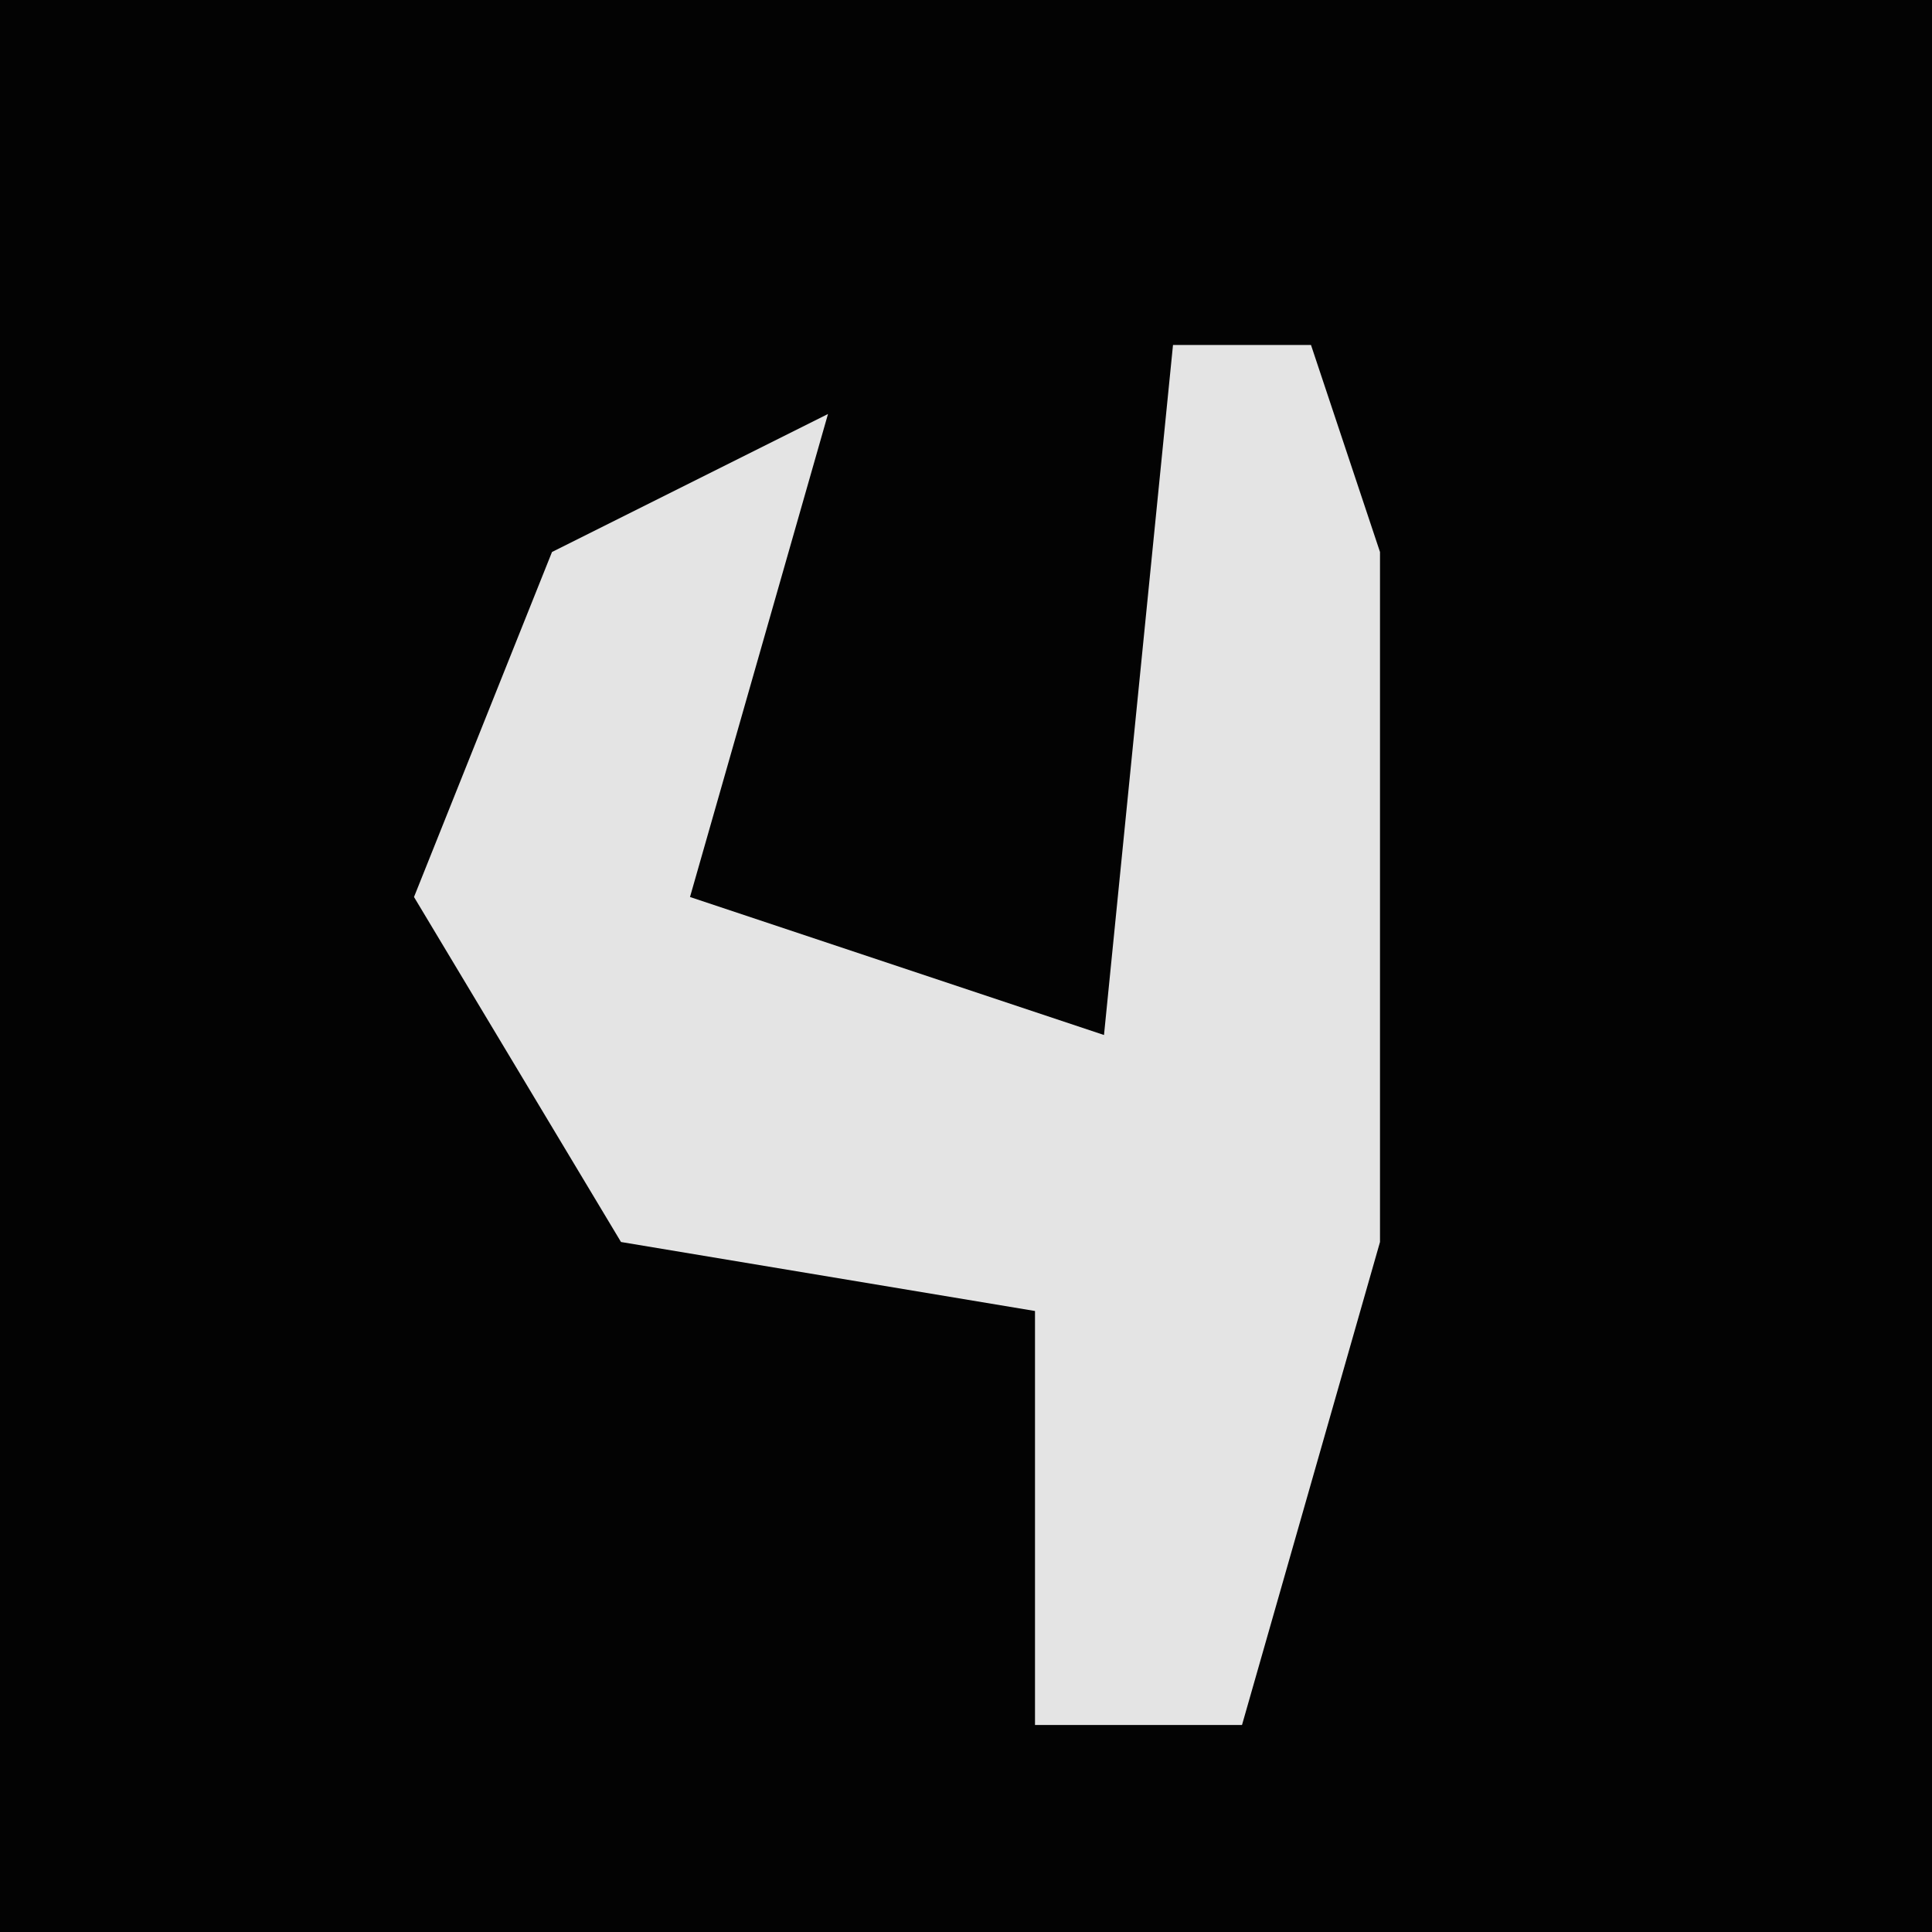 <?xml version="1.0" encoding="UTF-8"?>
<svg version="1.1" xmlns="http://www.w3.org/2000/svg" width="28" height="28">
<path d="M0,0 L28,0 L28,28 L0,28 Z " fill="#030303" transform="translate(0,0)"/>
<path d="M0,0 L2,0 L3,3 L3,13 L1,20 L-2,20 L-2,14 L-8,13 L-11,8 L-9,3 L-5,1 L-7,8 L-1,10 Z " fill="#E4E4E4" transform="translate(17,5)"/>
</svg>

